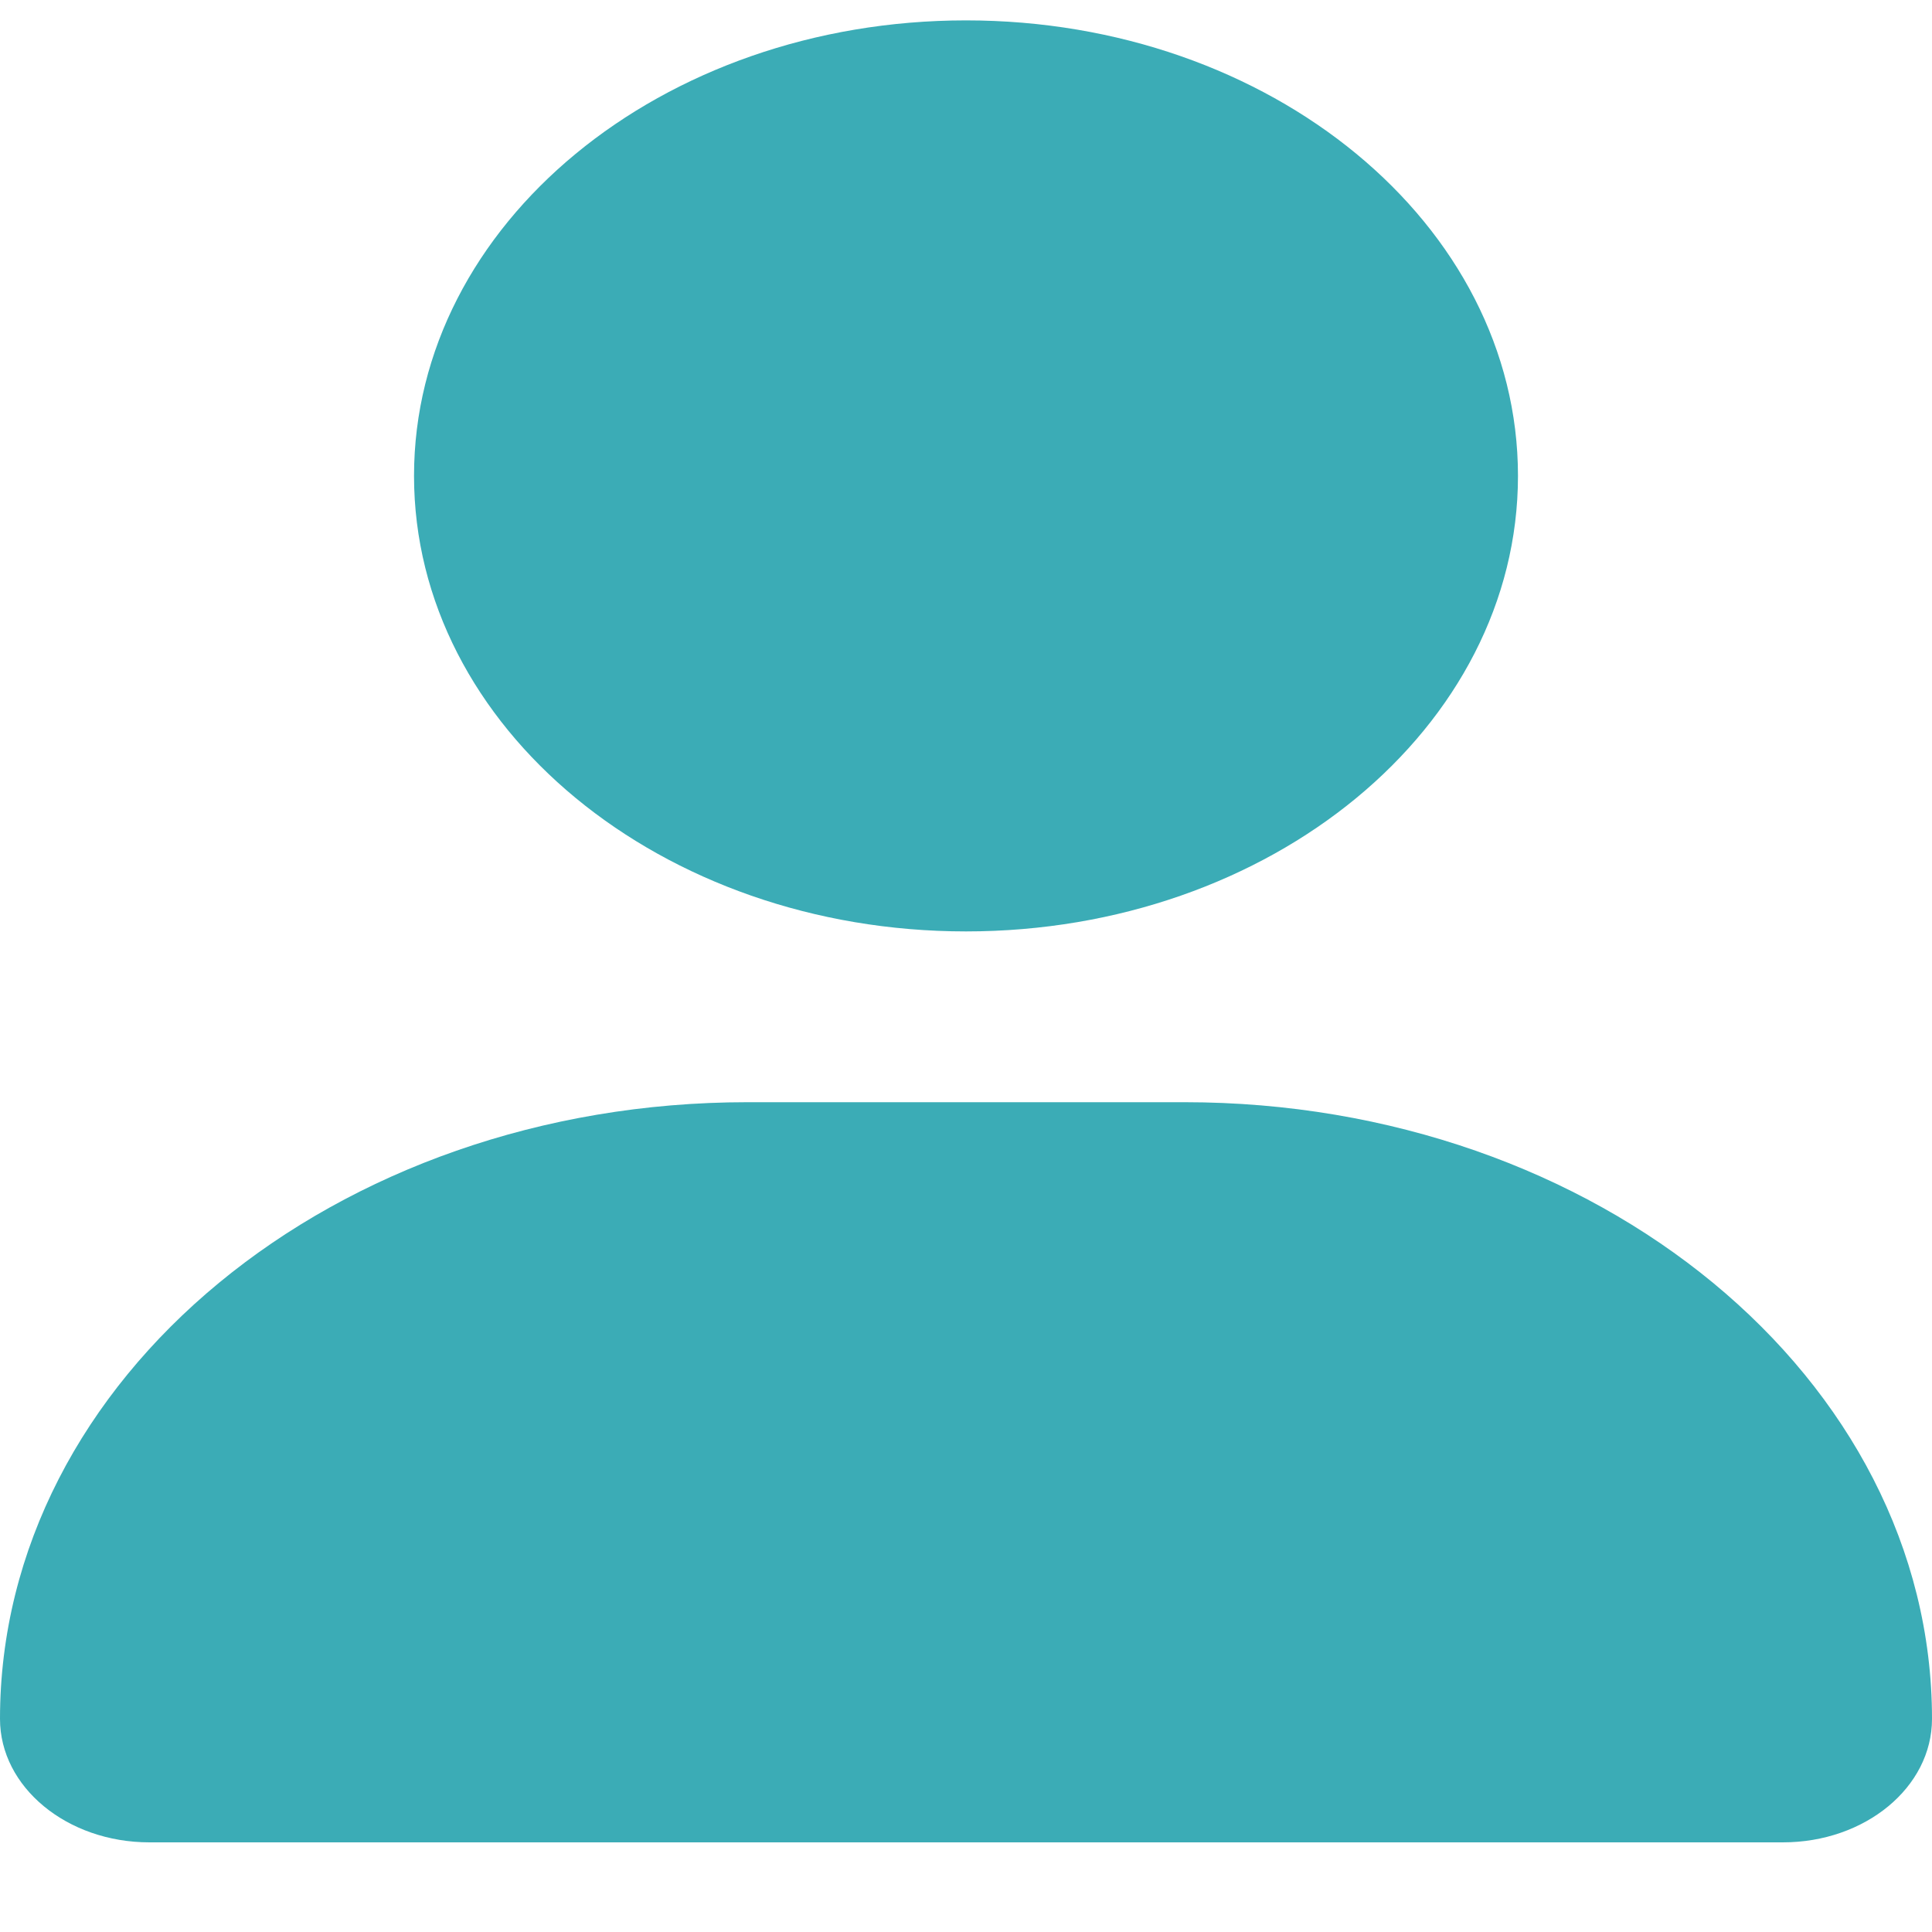 <svg width="20" height="20" viewBox="0 0 20 20" fill="none" xmlns="http://www.w3.org/2000/svg">
<g clip-path="url(#clip0_509_6063)">
<path d="M10 9.642C13.156 9.642 15.714 7.531 15.714 4.926C15.714 2.322 13.156 0.211 10 0.211C6.844 0.211 4.286 2.322 4.286 4.926C4.286 7.531 6.844 9.642 10 9.642ZM12.263 11.41H7.737C3.465 11.41 0 14.269 0 17.794C0 18.5 0.693 19.072 1.547 19.072H18.454C19.308 19.073 20 18.502 20 17.794C20 14.269 16.536 11.41 12.263 11.41Z" fill="#3BACB6"/>
</g>
<defs>
<clipPath id="clip0_509_6063">
<rect width="20" height="18.862" fill="white" transform="translate(0 0.211)"/>
</clipPath>
</defs>
</svg>
